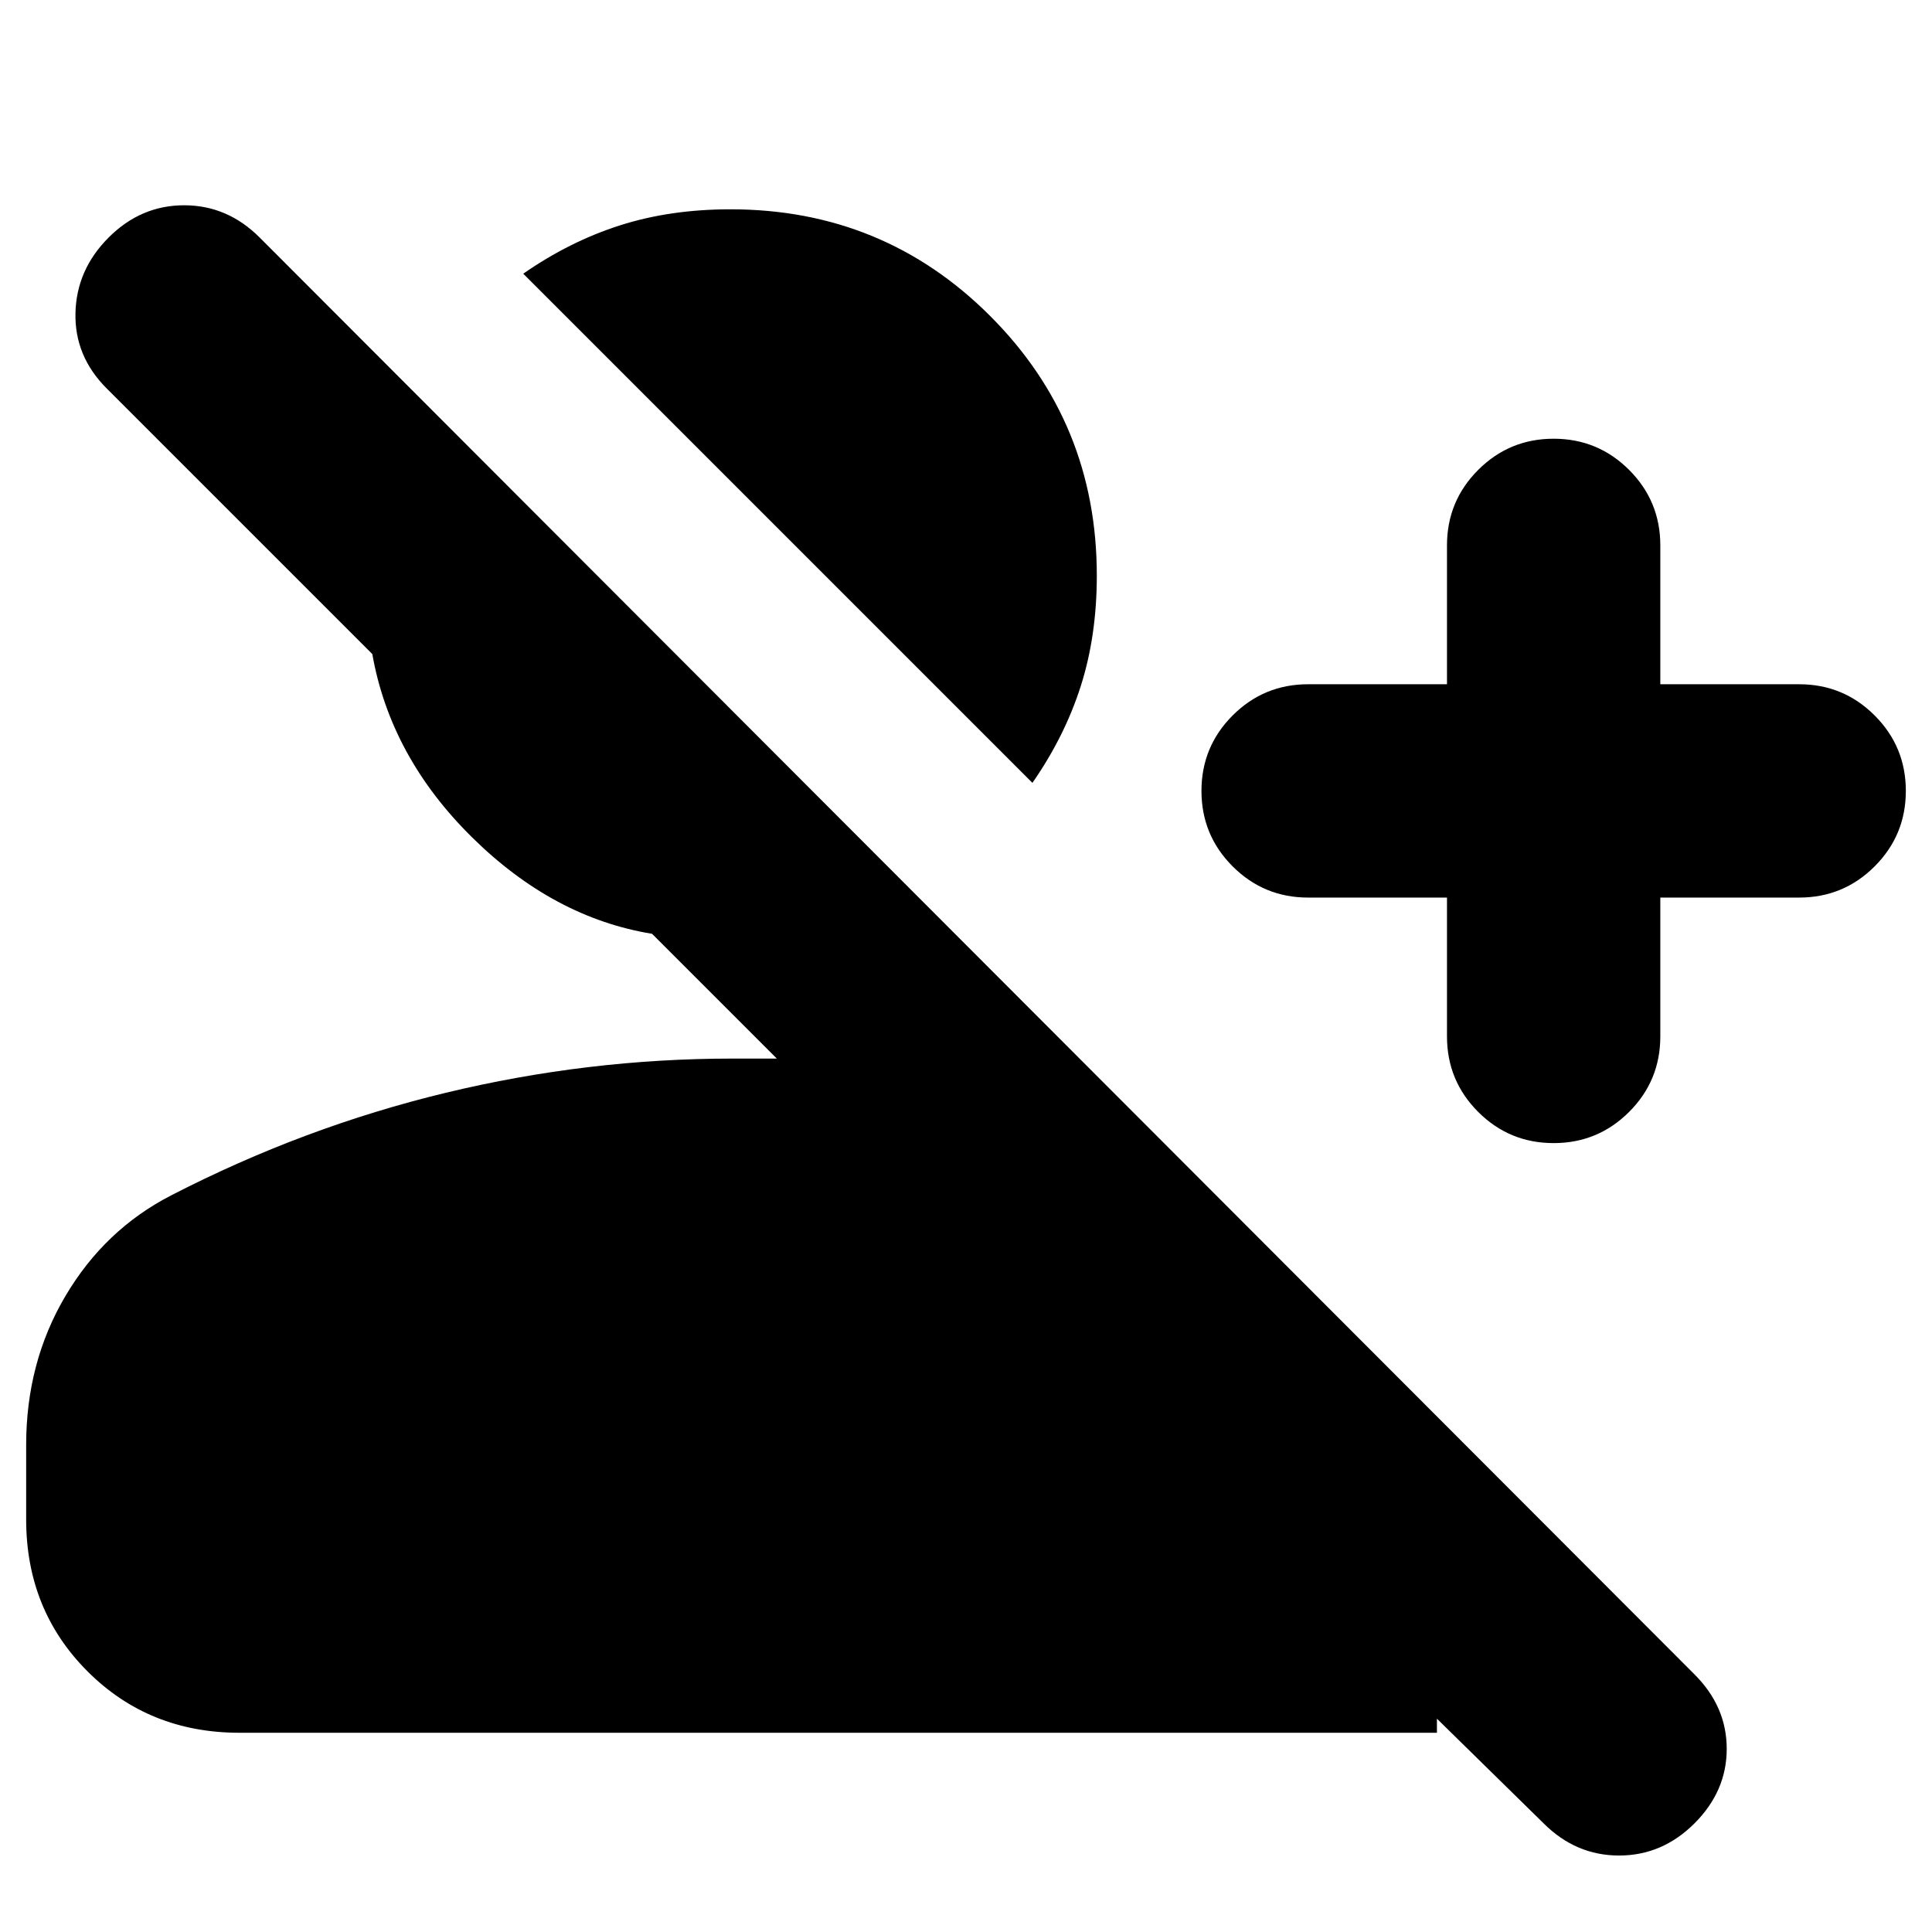 <svg xmlns="http://www.w3.org/2000/svg" height="24" viewBox="0 -960 960 960" width="24"><path d="m767-54-53-52v7H119q-45 0-75.5-30.5T13-205v-37q0-41 19.5-74T85-366q66-34 136.5-51T364-434h22l-62-62q-49-8-89.5-48T185-635L53-767q-16-16-15.5-37.5T54-842q16-16 37.5-16t37.5 16l713 714q16 16 16 37t-16 37q-16 16-37.5 16T767-54Zm-48-460h-69q-22 0-37.5-15.5T597-567q0-22 15.5-37.5T650-620h69v-69q0-22 15.5-37.5T772-742q22 0 37.5 15.5T825-689v69h69q22 0 37.5 15.5T947-567q0 22-15.5 37.5T894-514h-69v69q0 22-15.5 37.5T772-392q-22 0-37.5-15.5T719-445v-69Zm-206-57L260-824q23-16 48-24t55-8q76 0 129 53t53 129q0 30-8 55t-24 48Z"/></svg>